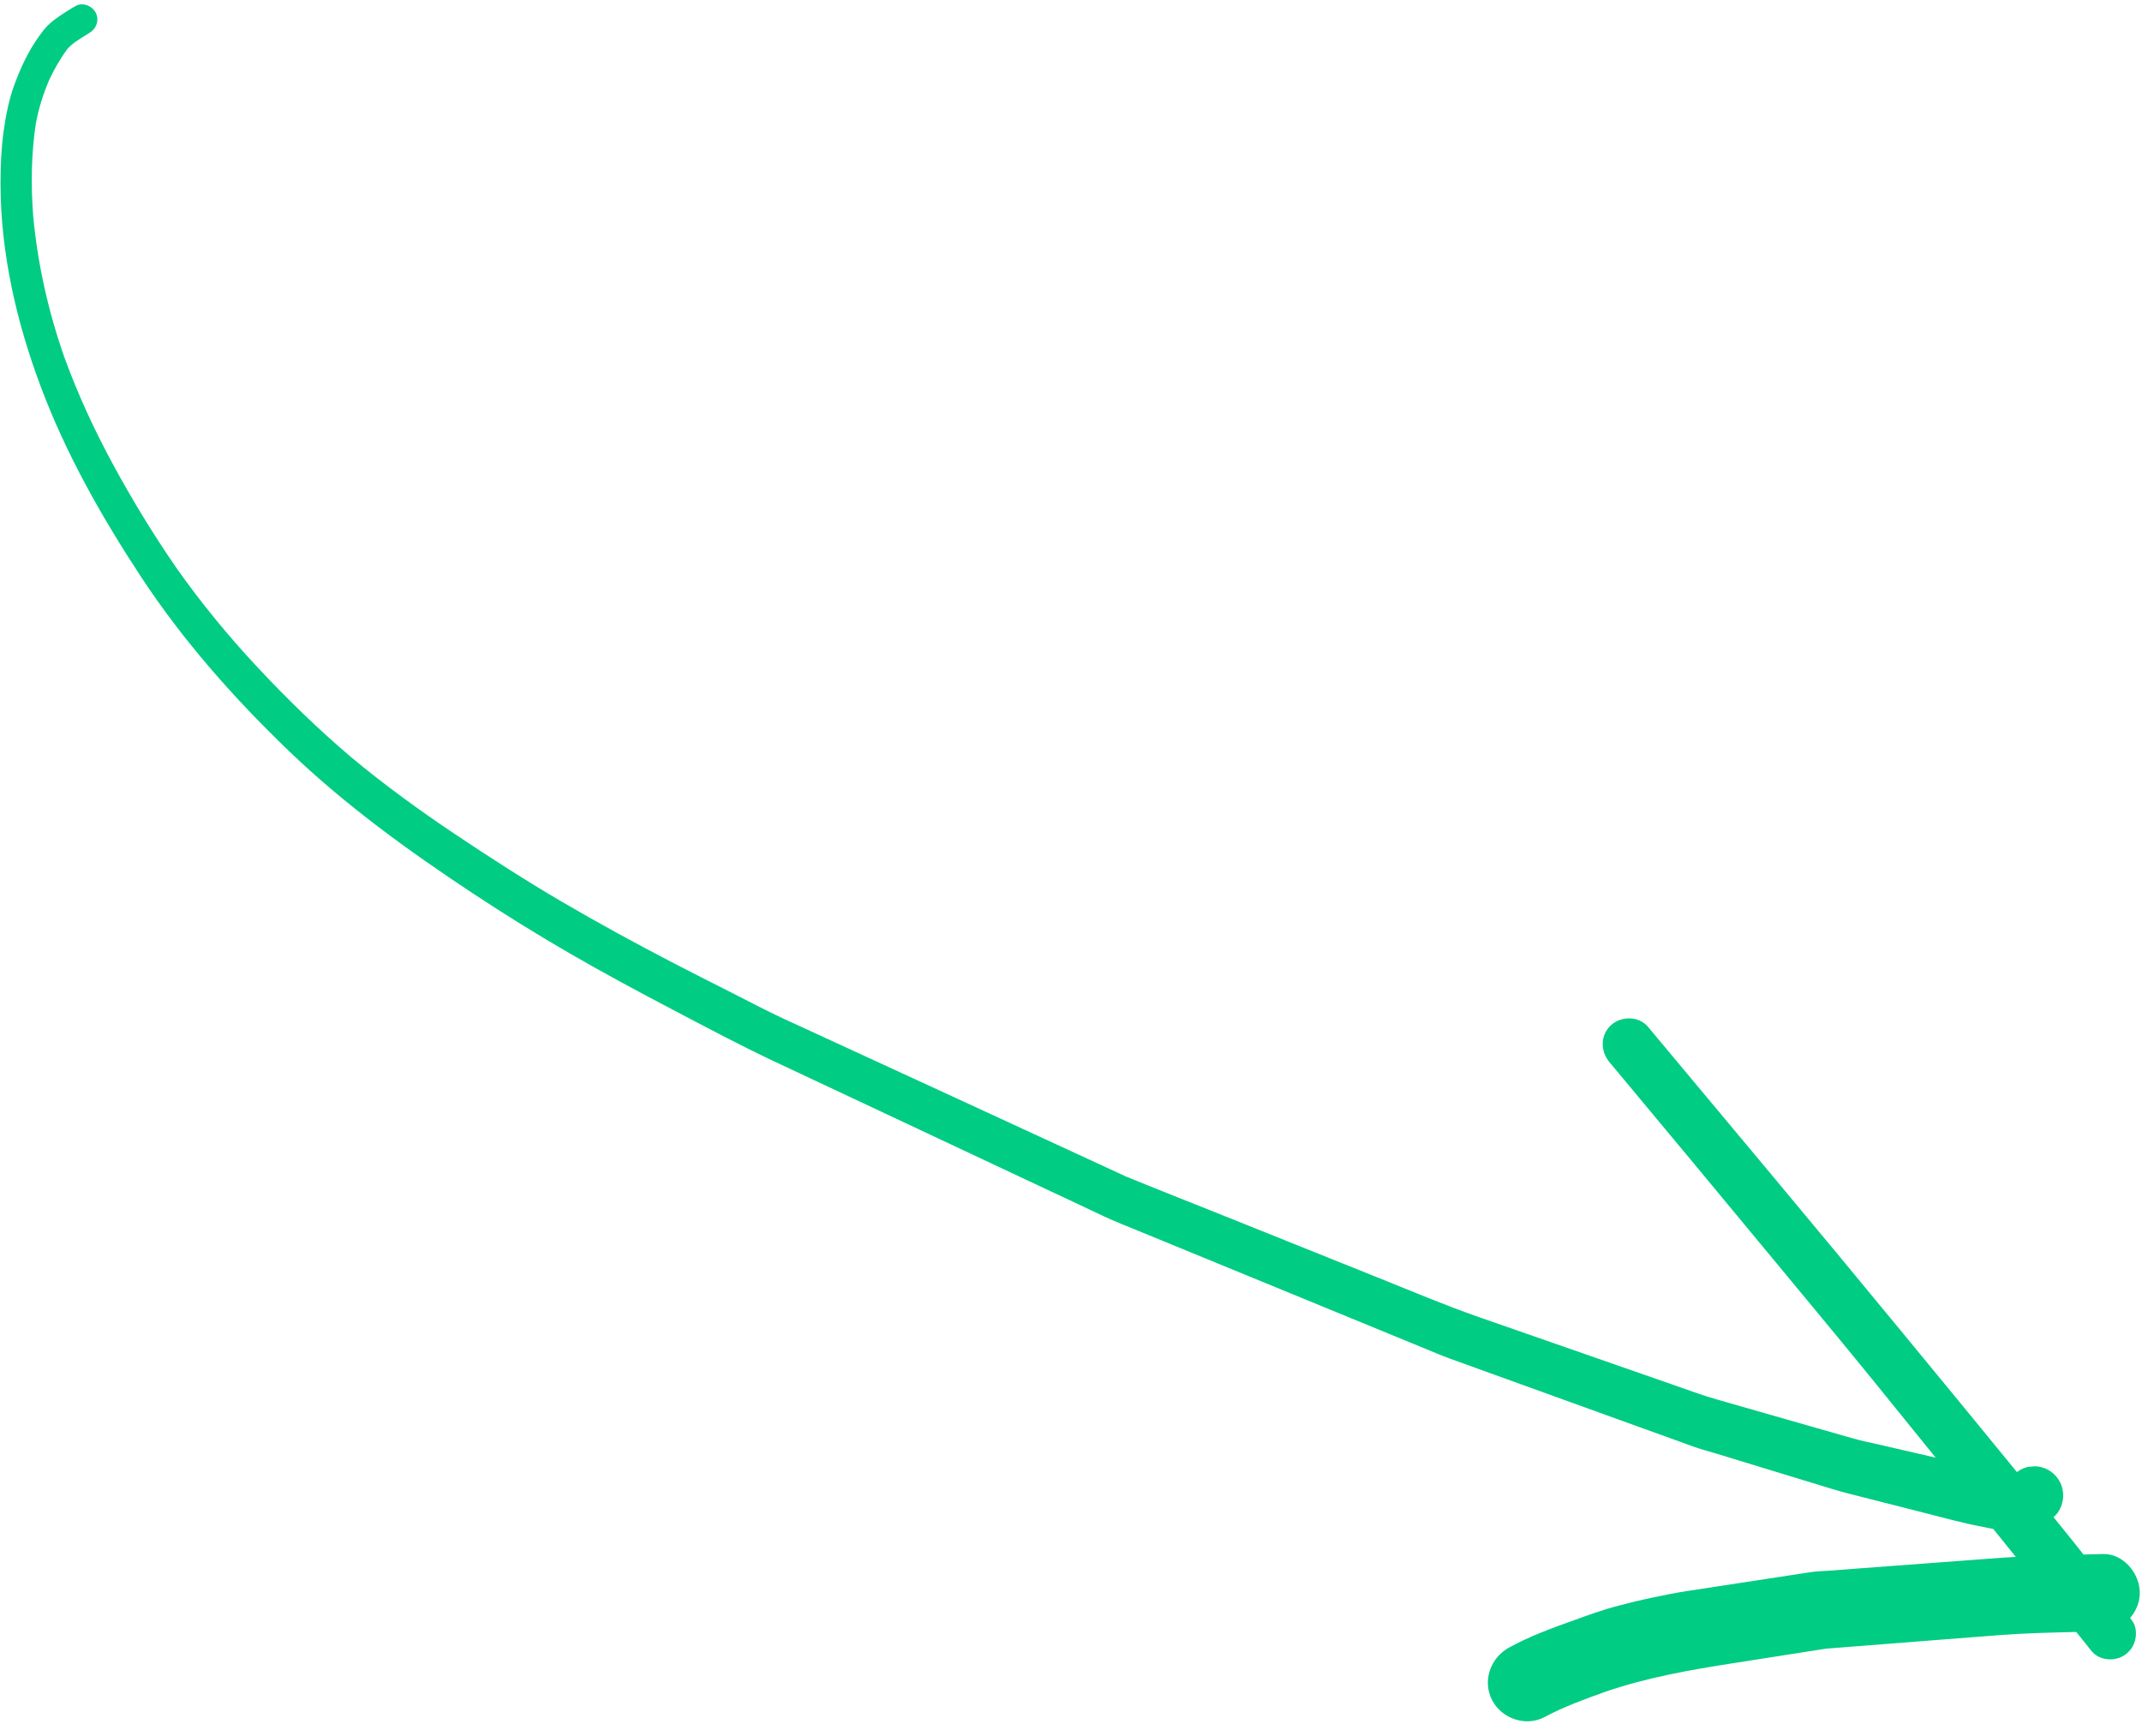 <svg width="116" height="94" viewBox="0 0 116 94" fill="none" xmlns="http://www.w3.org/2000/svg">
<path d="M115.52 87.849C115.468 87.768 115.412 87.691 115.359 87.611C115.667 87.256 115.859 86.808 115.878 86.335C115.903 85.779 115.673 85.207 115.288 84.788C114.926 84.394 114.429 84.134 113.876 84.153C113.528 84.162 113.18 84.171 112.832 84.179C112.672 83.979 112.514 83.775 112.354 83.575C111.974 83.097 111.59 82.624 111.206 82.151C111.211 82.146 111.215 82.143 111.221 82.139C111.54 81.895 111.716 81.428 111.731 81.045C111.75 80.627 111.6 80.217 111.318 79.911C111.036 79.603 110.64 79.418 110.223 79.401C110.089 79.412 109.955 79.424 109.822 79.434C109.6 79.484 109.406 79.584 109.228 79.716C109.206 79.69 109.187 79.665 109.166 79.64C107.062 77.058 104.942 74.492 102.826 71.92C98.329 66.455 93.781 61.031 89.243 55.599C89.23 55.585 89.218 55.571 89.206 55.558C88.703 55.01 87.78 55.023 87.245 55.514C86.656 56.054 86.665 56.92 87.157 57.513C90.097 61.031 93.023 64.558 95.947 68.09C97.765 70.285 99.588 72.474 101.386 74.684C102.536 76.099 103.68 77.518 104.826 78.934C104.75 78.917 104.675 78.901 104.601 78.882C103.618 78.655 102.637 78.428 101.655 78.202C101.234 78.107 100.808 78.023 100.396 77.905C99.742 77.719 99.088 77.532 98.434 77.345C96.605 76.821 94.775 76.298 92.943 75.773C92.226 75.568 91.528 75.309 90.824 75.064C87.245 73.816 83.664 72.569 80.085 71.321C78.253 70.683 76.466 69.924 74.663 69.201C71.722 68.019 68.781 66.84 65.837 65.658C64.213 65.004 62.579 64.371 60.959 63.701C55.146 61.01 49.323 58.339 43.507 55.656C43.061 55.452 42.618 55.247 42.172 55.043C42.233 55.071 42.295 55.098 42.356 55.126C41.444 54.702 40.553 54.226 39.658 53.774C38.608 53.246 37.564 52.715 36.521 52.176C34.439 51.096 32.38 49.975 30.357 48.789C28.409 47.644 26.506 46.418 24.626 45.161C22.692 43.864 20.806 42.492 19.015 41.002C17.239 39.493 15.566 37.864 13.976 36.167C12.386 34.468 10.905 32.669 9.564 30.769C8.324 28.975 7.185 27.107 6.142 25.19C5.118 23.307 4.217 21.355 3.482 19.34C2.614 16.856 2.031 14.28 1.794 11.658C1.671 9.987 1.691 8.314 1.946 6.658C2.1 5.85 2.344 5.076 2.667 4.32C2.947 3.726 3.273 3.165 3.66 2.634C3.783 2.507 3.906 2.399 4.046 2.291C4.303 2.119 4.56 1.949 4.826 1.792C5.212 1.566 5.396 1.102 5.184 0.687C4.989 0.307 4.462 0.104 4.078 0.332C3.707 0.549 3.336 0.782 2.99 1.038C2.798 1.179 2.639 1.318 2.479 1.495C2.333 1.655 2.21 1.835 2.082 2.008C1.523 2.789 1.113 3.685 0.781 4.582C0.477 5.402 0.317 6.263 0.194 7.125C0.067 8.062 0.027 9.009 0.028 9.953C0.035 13.696 0.886 17.407 2.192 20.896C3.557 24.556 5.507 27.998 7.65 31.254C9.923 34.705 12.678 37.816 15.653 40.674C18.685 43.587 22.093 46.053 25.593 48.368C27.338 49.52 29.112 50.62 30.924 51.668C32.735 52.715 34.58 53.705 36.434 54.677C38.238 55.624 40.038 56.585 41.881 57.454C43.228 58.085 44.572 58.716 45.917 59.349C49.594 61.077 53.27 62.803 56.945 64.531C57.898 64.978 58.852 65.423 59.804 65.876C60.402 66.156 61.023 66.393 61.633 66.646C65.211 68.115 68.787 69.583 72.364 71.053C73.92 71.692 75.472 72.33 77.027 72.969C77.53 73.174 78.031 73.393 78.544 73.579C81.923 74.796 85.302 76.02 88.681 77.242C89.672 77.601 90.668 77.952 91.656 78.317C92.094 78.478 92.553 78.593 92.998 78.729C93.968 79.024 94.933 79.32 95.902 79.617C97.016 79.957 98.132 80.297 99.248 80.638C99.826 80.816 100.413 80.956 101 81.105C102.119 81.39 103.239 81.675 104.359 81.96C105.332 82.209 106.302 82.477 107.292 82.664C107.509 82.707 107.727 82.75 107.945 82.794C108.352 83.297 108.759 83.803 109.166 84.308C108.932 84.321 108.698 84.332 108.466 84.349C107.303 84.436 106.14 84.522 104.979 84.61C103.52 84.719 102.064 84.828 100.607 84.937C100.104 84.976 99.603 85.013 99.103 85.051C98.757 85.076 98.391 85.083 98.051 85.135C95.808 85.475 93.565 85.82 91.323 86.163C90.701 86.258 90.085 86.388 89.468 86.516C88.849 86.644 88.233 86.796 87.622 86.955C86.828 87.161 86.061 87.444 85.288 87.72C84.076 88.154 82.851 88.594 81.722 89.218C80.714 89.774 80.268 91.016 80.804 92.062C81.323 93.071 82.635 93.522 83.649 92.978C84.697 92.416 85.822 92.012 86.94 91.61C89.199 90.836 91.534 90.425 93.886 90.06C95.553 89.798 97.218 89.535 98.883 89.277C100.855 89.125 102.827 88.969 104.798 88.814C105.961 88.727 107.123 88.635 108.286 88.543C109.667 88.436 111.053 88.407 112.438 88.372C112.716 88.719 112.996 89.065 113.274 89.412C113.656 89.887 114.401 89.974 114.921 89.706C115.249 89.538 115.502 89.239 115.609 88.886C115.706 88.572 115.704 88.134 115.52 87.849Z" fill="#00CC83"/>
</svg>
